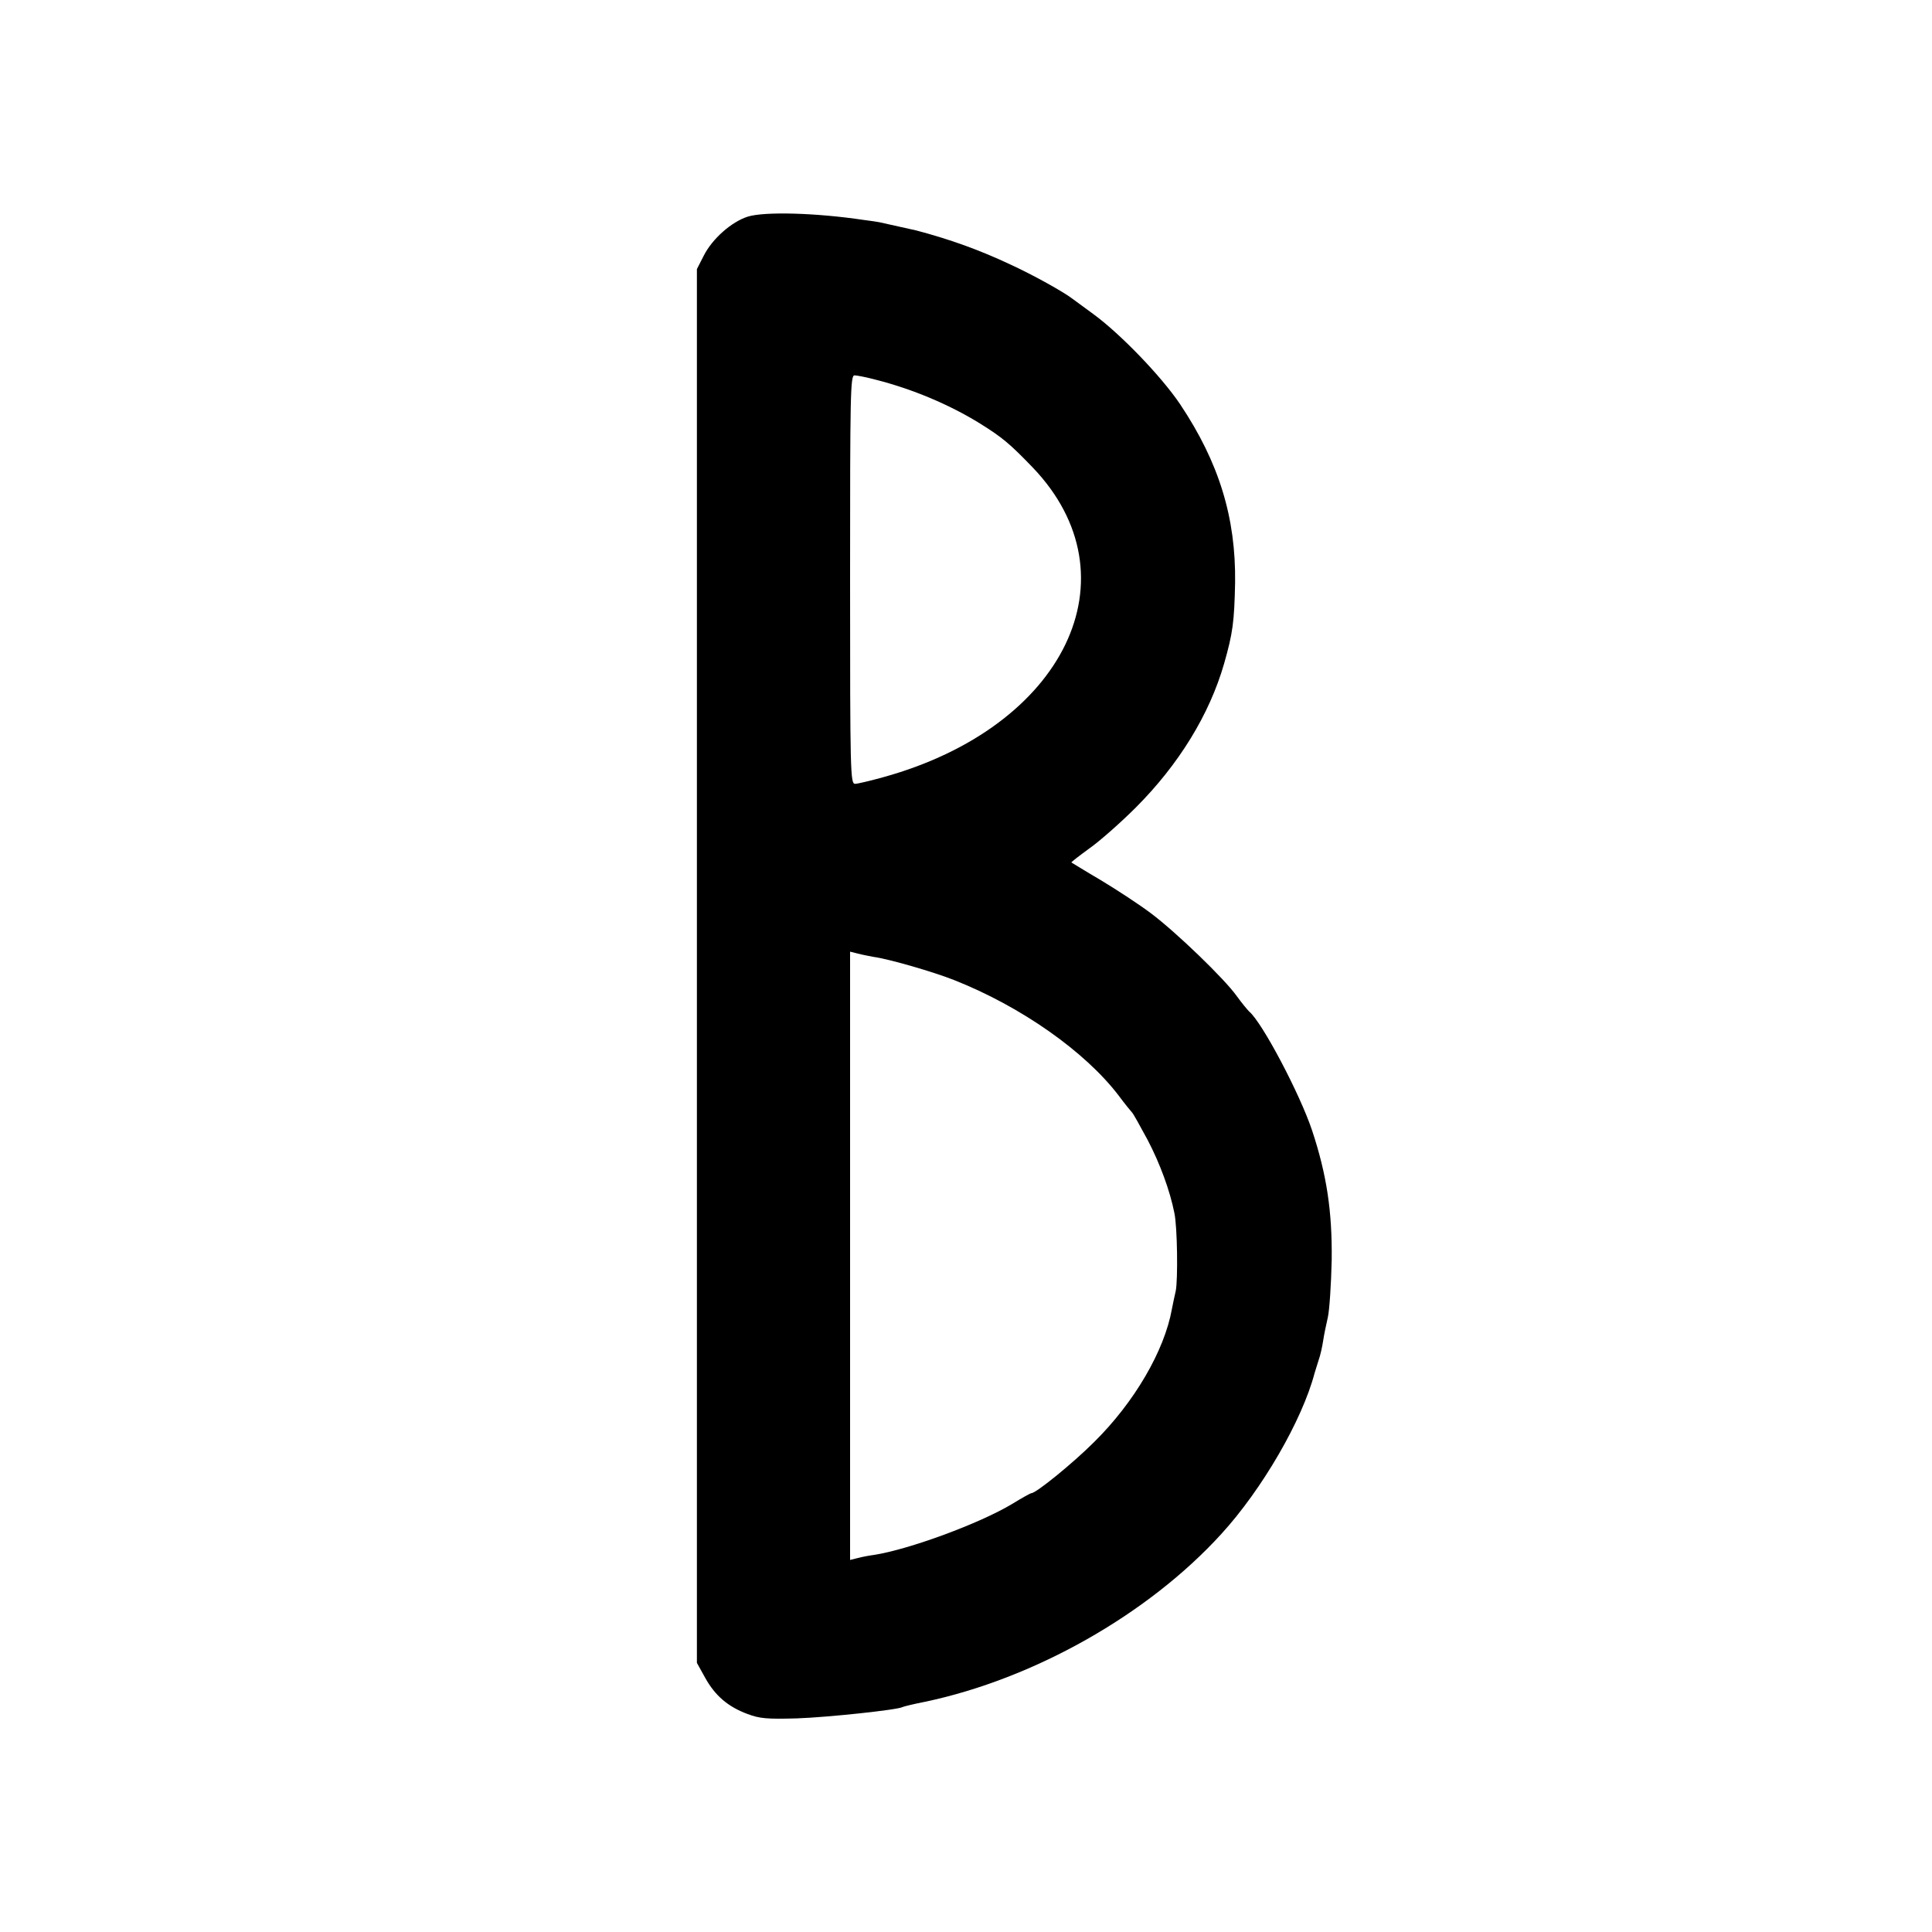 <svg version="1" xmlns="http://www.w3.org/2000/svg" width="933.333" height="933.333" viewBox="0 0 700 700"><path d="M270.9 78.5c-5.9 1.9-12.8 8-15.9 14.1l-2.5 4.9v505l3 5.4c3.6 6.5 8.3 10.5 15.3 13.1 4.5 1.7 7.1 1.9 18 1.6 11.3-.4 36.6-3.1 38.2-4.1.4-.2 4-1.1 8.1-1.9 39.5-8.3 80.8-31.6 107.4-60.8 14.8-16.2 29.3-41.2 33.8-58.3.2-.6.8-2.6 1.4-4.5.7-1.9 1.4-5.2 1.7-7.2.3-2.1 1.1-5.9 1.7-8.5.6-2.7 1.2-12 1.4-20.8.2-17.6-1.8-30.9-7.1-46.9-4.4-13.2-18.1-39.2-22.8-43.1-.6-.6-2.7-3.1-4.5-5.6-4.4-6.2-21.9-23.1-31.1-30-4.1-3.1-12.2-8.4-18-11.9-5.8-3.4-10.6-6.4-10.8-6.5-.2-.1 2.8-2.4 6.5-5.1 3.7-2.6 11.3-9.3 16.8-14.8 15.6-15.6 26.7-33.7 32-52.1 3.2-11.2 3.7-15.2 4-29.4.3-23.5-5.8-43.5-19.9-64.6-6.7-10-21.7-25.6-31.6-32.8-3.6-2.6-6.9-5.1-7.5-5.5-3.1-2.4-14.2-8.6-22.5-12.4-11.3-5.3-21.6-9-34-12.3-.4-.1-10.9-2.4-13.5-3-.5-.1-3-.5-5.5-.8-17.4-2.6-36-3.1-42.1-1.2zm46.5 59.1c13.3 3.4 26.6 9 37.6 15.8 8.2 5.1 10.9 7.4 19.1 15.9 38 39.6 11.8 94.1-54.1 112.3-4.7 1.3-9.3 2.4-10.2 2.4-1.7 0-1.8-4.1-1.8-74 0-67.3.1-74 1.6-74 .9 0 4.4.7 7.8 1.6zm-.9 209.1c5.8.8 21.9 5.5 29.2 8.4 24.3 9.6 47.4 25.9 59.5 41.7 2.3 3.1 4.6 5.9 4.9 6.2.4.3 2.9 4.8 5.7 10 4.5 8.6 8.1 18.4 9.7 26.5 1.1 5.1 1.3 24.2.5 28.2-.5 2.1-1.1 5.1-1.4 6.6-2.7 15.1-13.6 33.8-28.2 48.2-7.6 7.6-21 18.5-22.7 18.5-.3 0-3.4 1.7-6.8 3.8-11.9 7.2-37.8 16.7-50.4 18.6-1.6.2-4.2.7-5.7 1.1l-2.8.7V344.8l2.8.7c1.5.4 4.1.9 5.7 1.2z"/></svg>